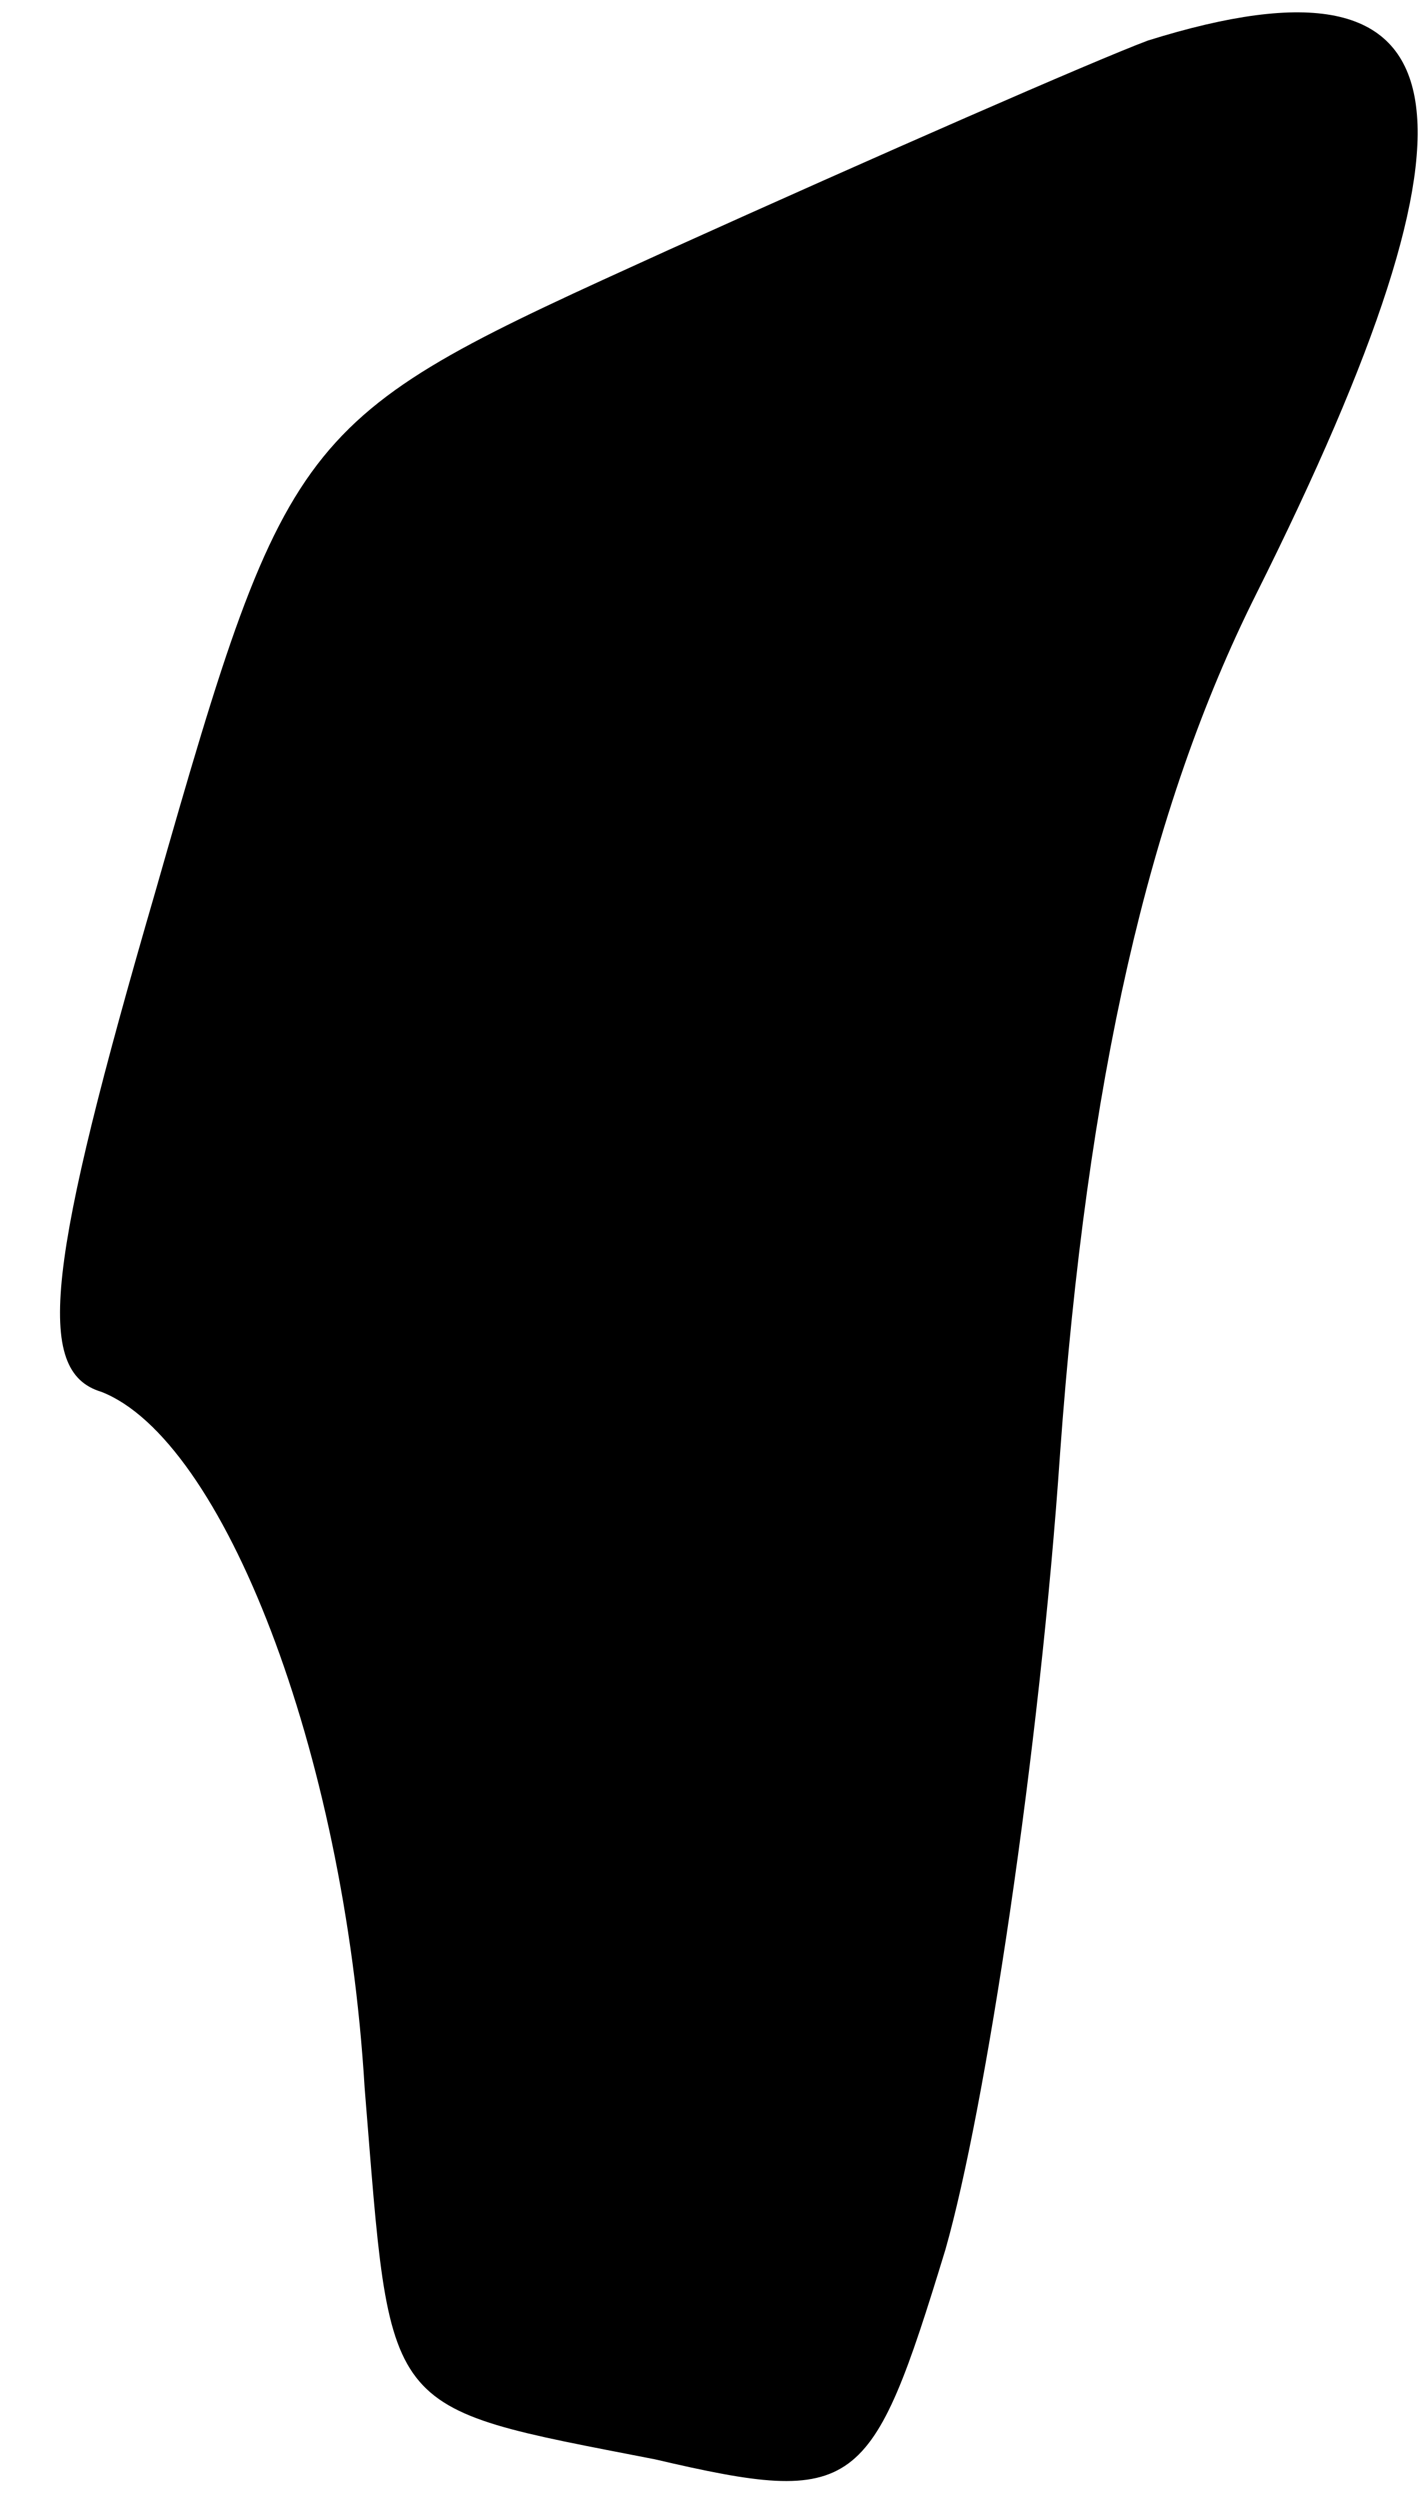 <?xml version="1.0" standalone="no"?>
<!DOCTYPE svg PUBLIC "-//W3C//DTD SVG 20010904//EN"
 "http://www.w3.org/TR/2001/REC-SVG-20010904/DTD/svg10.dtd">
<svg version="1.0" xmlns="http://www.w3.org/2000/svg"
 width="21pt" height="37pt" viewBox="0 0 21 37"
 preserveAspectRatio="xMidYMid meet">
<g transform="translate(0,37) scale(0.1,-0.1)"
fill="#000000" stroke="none">
<path fill="#000000" stroke="none" d="M170 364 c-8 -3 -40 -17 -71 -31 -55
-25 -56 -25 -76 -95 -16 -55 -18 -71 -8 -74 18 -7 36 -53 39 -103 4 -49 2 -47
43 -55 30 -7 32 -5 43 31 6 21 14 74 17 118 4 55 13 95 29 127 36 72 32 97
-16 82z"/>
</g>
</svg>
